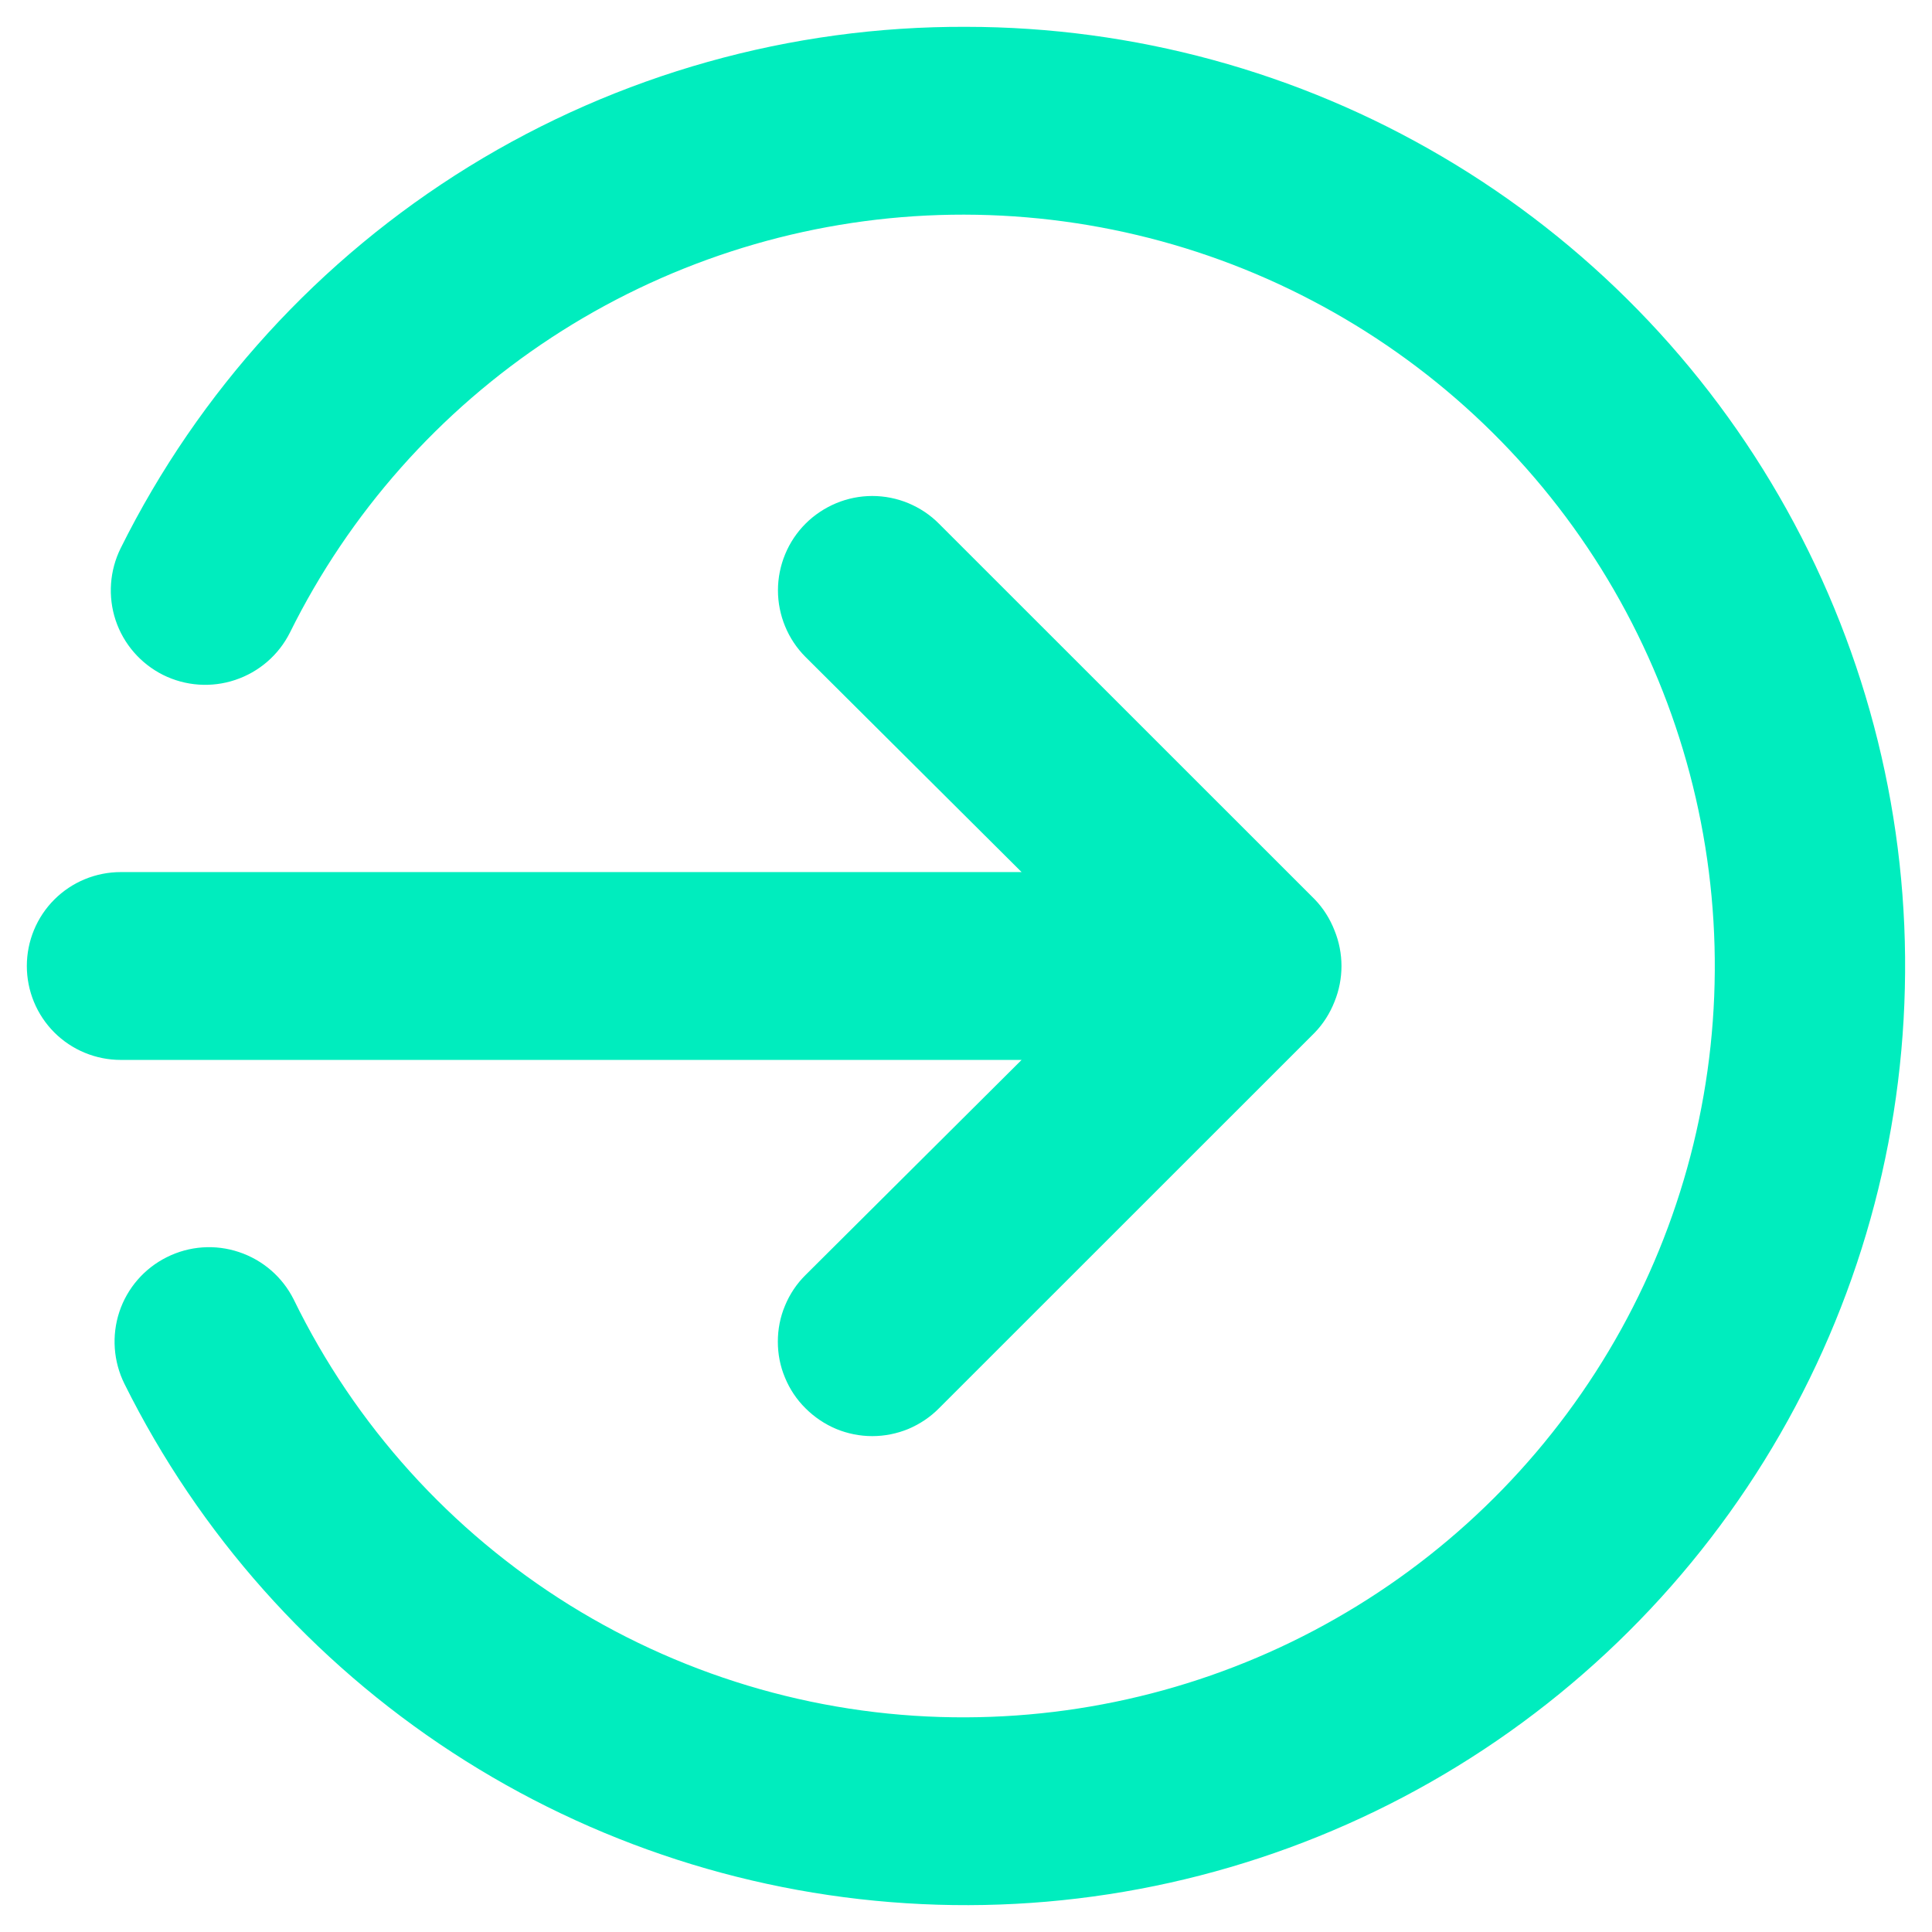 <svg width="18" height="18" viewBox="0 0 18 18" fill="none" xmlns="http://www.w3.org/2000/svg">
<path d="M9.518 9.875L7.505 11.879C7.423 11.96 7.358 12.057 7.314 12.164C7.269 12.27 7.247 12.384 7.247 12.5C7.247 12.616 7.269 12.73 7.314 12.836C7.358 12.943 7.423 13.04 7.505 13.121C7.587 13.203 7.684 13.268 7.79 13.313C7.897 13.357 8.011 13.38 8.127 13.38C8.242 13.38 8.357 13.357 8.463 13.313C8.57 13.268 8.667 13.203 8.748 13.121L12.249 9.621C12.329 9.538 12.391 9.44 12.433 9.333C12.52 9.12 12.52 8.881 12.433 8.668C12.391 8.56 12.329 8.462 12.249 8.379L8.748 4.879C8.667 4.797 8.57 4.733 8.463 4.688C8.357 4.644 8.242 4.621 8.127 4.621C8.011 4.621 7.897 4.644 7.791 4.688C7.684 4.733 7.587 4.797 7.505 4.879C7.424 4.96 7.359 5.057 7.315 5.164C7.271 5.27 7.248 5.385 7.248 5.5C7.248 5.615 7.271 5.73 7.315 5.836C7.359 5.943 7.424 6.04 7.505 6.121L9.518 8.125H1.125C0.893 8.125 0.67 8.217 0.506 8.381C0.342 8.545 0.25 8.768 0.25 9C0.25 9.232 0.342 9.455 0.506 9.619C0.67 9.783 0.893 9.875 1.125 9.875H9.518ZM9.002 0.25C7.366 0.243 5.761 0.694 4.369 1.552C2.977 2.411 1.853 3.642 1.125 5.106C1.021 5.315 1.004 5.557 1.077 5.778C1.151 6 1.31 6.183 1.519 6.288C1.728 6.392 1.97 6.409 2.191 6.335C2.413 6.261 2.596 6.103 2.701 5.894C3.254 4.777 4.096 3.828 5.138 3.145C6.181 2.462 7.388 2.069 8.633 2.008C9.879 1.948 11.118 2.22 12.222 2.799C13.327 3.377 14.257 4.239 14.917 5.297C15.576 6.355 15.941 7.57 15.974 8.816C16.007 10.062 15.707 11.294 15.104 12.385C14.501 13.476 13.617 14.387 12.544 15.022C11.472 15.658 10.249 15.995 9.002 16C7.697 16.006 6.417 15.643 5.308 14.955C4.2 14.266 3.308 13.279 2.736 12.106C2.631 11.897 2.448 11.739 2.226 11.665C2.005 11.591 1.763 11.608 1.554 11.713C1.345 11.817 1.186 12 1.112 12.222C1.039 12.443 1.056 12.685 1.16 12.894C1.854 14.29 2.908 15.475 4.214 16.327C5.52 17.179 7.03 17.667 8.587 17.74C10.145 17.814 11.694 17.469 13.074 16.743C14.454 16.017 15.614 14.936 16.436 13.611C17.258 12.286 17.711 10.766 17.747 9.207C17.785 7.649 17.404 6.109 16.646 4.747C15.888 3.384 14.78 2.249 13.436 1.459C12.092 0.668 10.561 0.251 9.002 0.25Z" fill="#00EDBE"/>
</svg>
